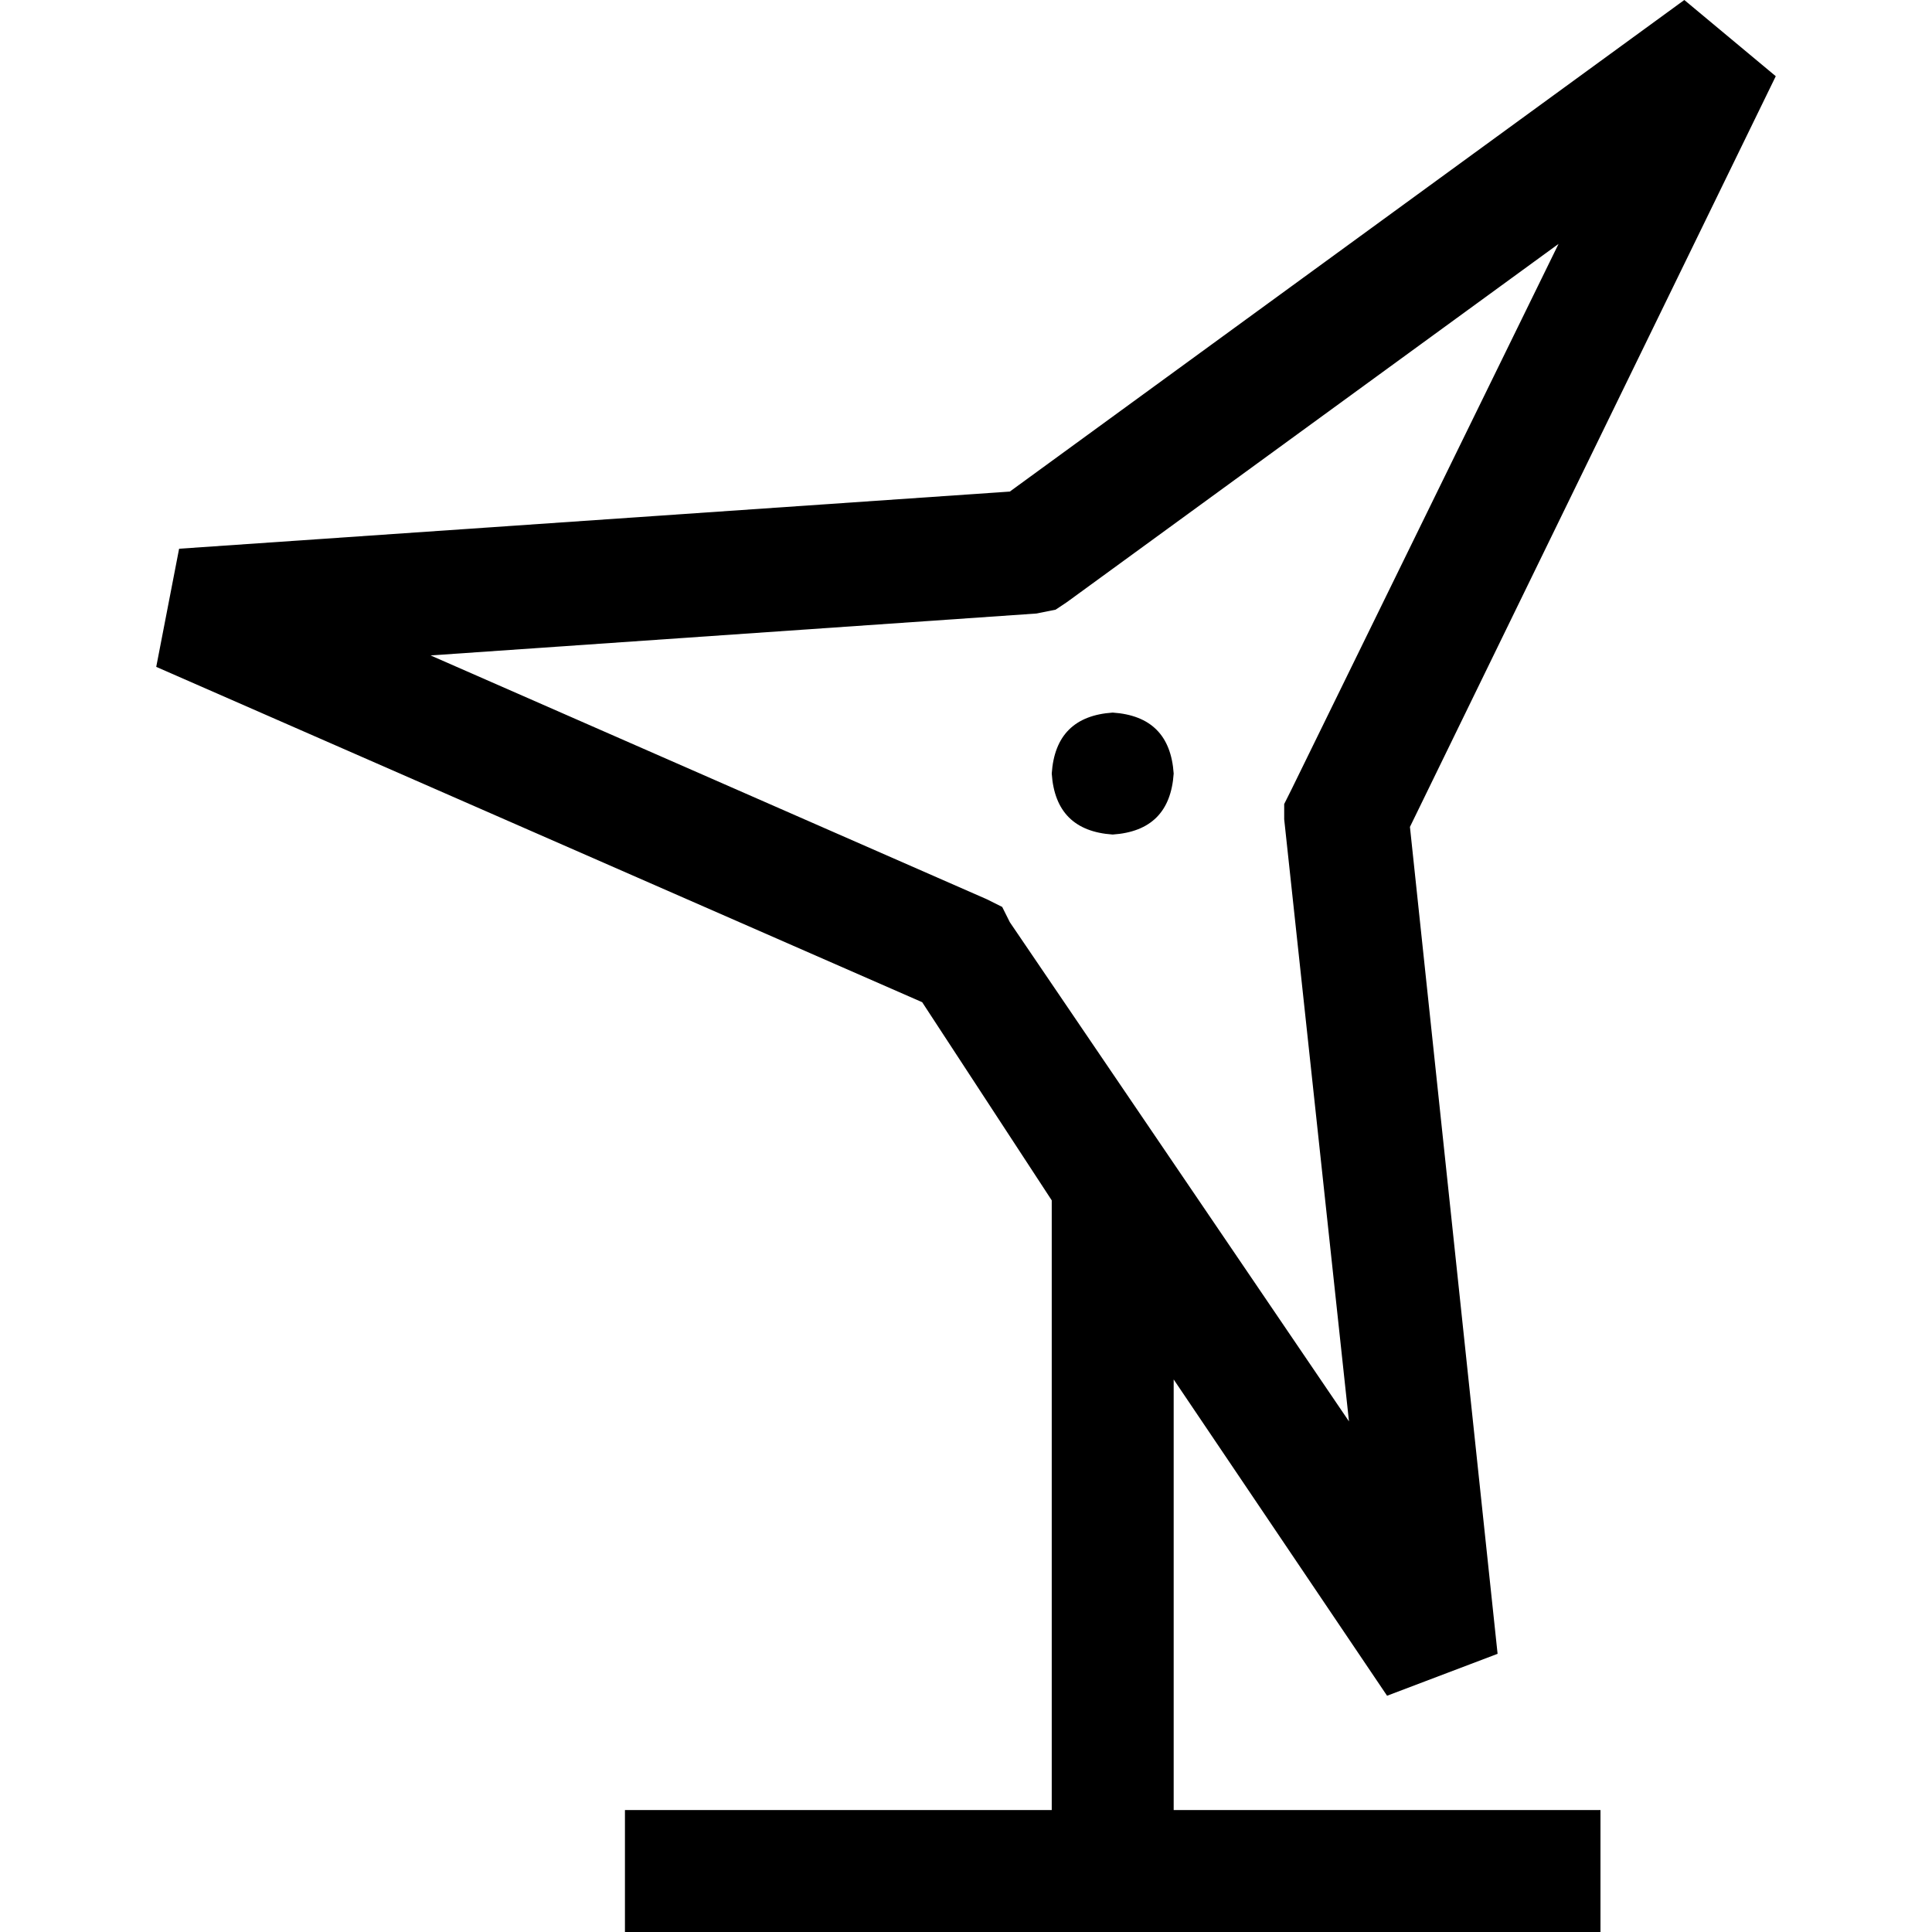 <svg xmlns="http://www.w3.org/2000/svg" viewBox="0 0 512 512">
  <path d="M 357.491 376.678 L 267.613 244.387 L 265.594 240.347 L 261.554 238.327 L 114.114 173.696 L 274.682 162.588 L 279.732 161.578 L 282.761 159.558 L 413.034 64.631 L 342.343 209.041 L 340.324 213.081 L 340.324 217.12 L 357.491 376.678 L 357.491 376.678 Z M 367.59 449.389 L 396.876 438.28 L 373.649 219.14 L 470.596 20.197 L 446.359 0 L 267.613 130.272 L 47.464 145.42 L 41.404 176.726 L 244.387 265.594 L 278.722 318.106 L 278.722 326.185 L 278.722 479.684 L 181.775 479.684 L 165.617 479.684 L 165.617 512 L 181.775 512 L 294.88 512 L 407.984 512 L 424.142 512 L 424.142 479.684 L 407.984 479.684 L 311.037 479.684 L 311.037 365.57 L 367.59 449.389 L 367.59 449.389 Z M 311.037 205.002 Q 310.028 189.854 294.88 188.844 Q 279.732 189.854 278.722 205.002 Q 279.732 220.15 294.88 221.16 Q 310.028 220.15 311.037 205.002 L 311.037 205.002 Z" />
</svg>